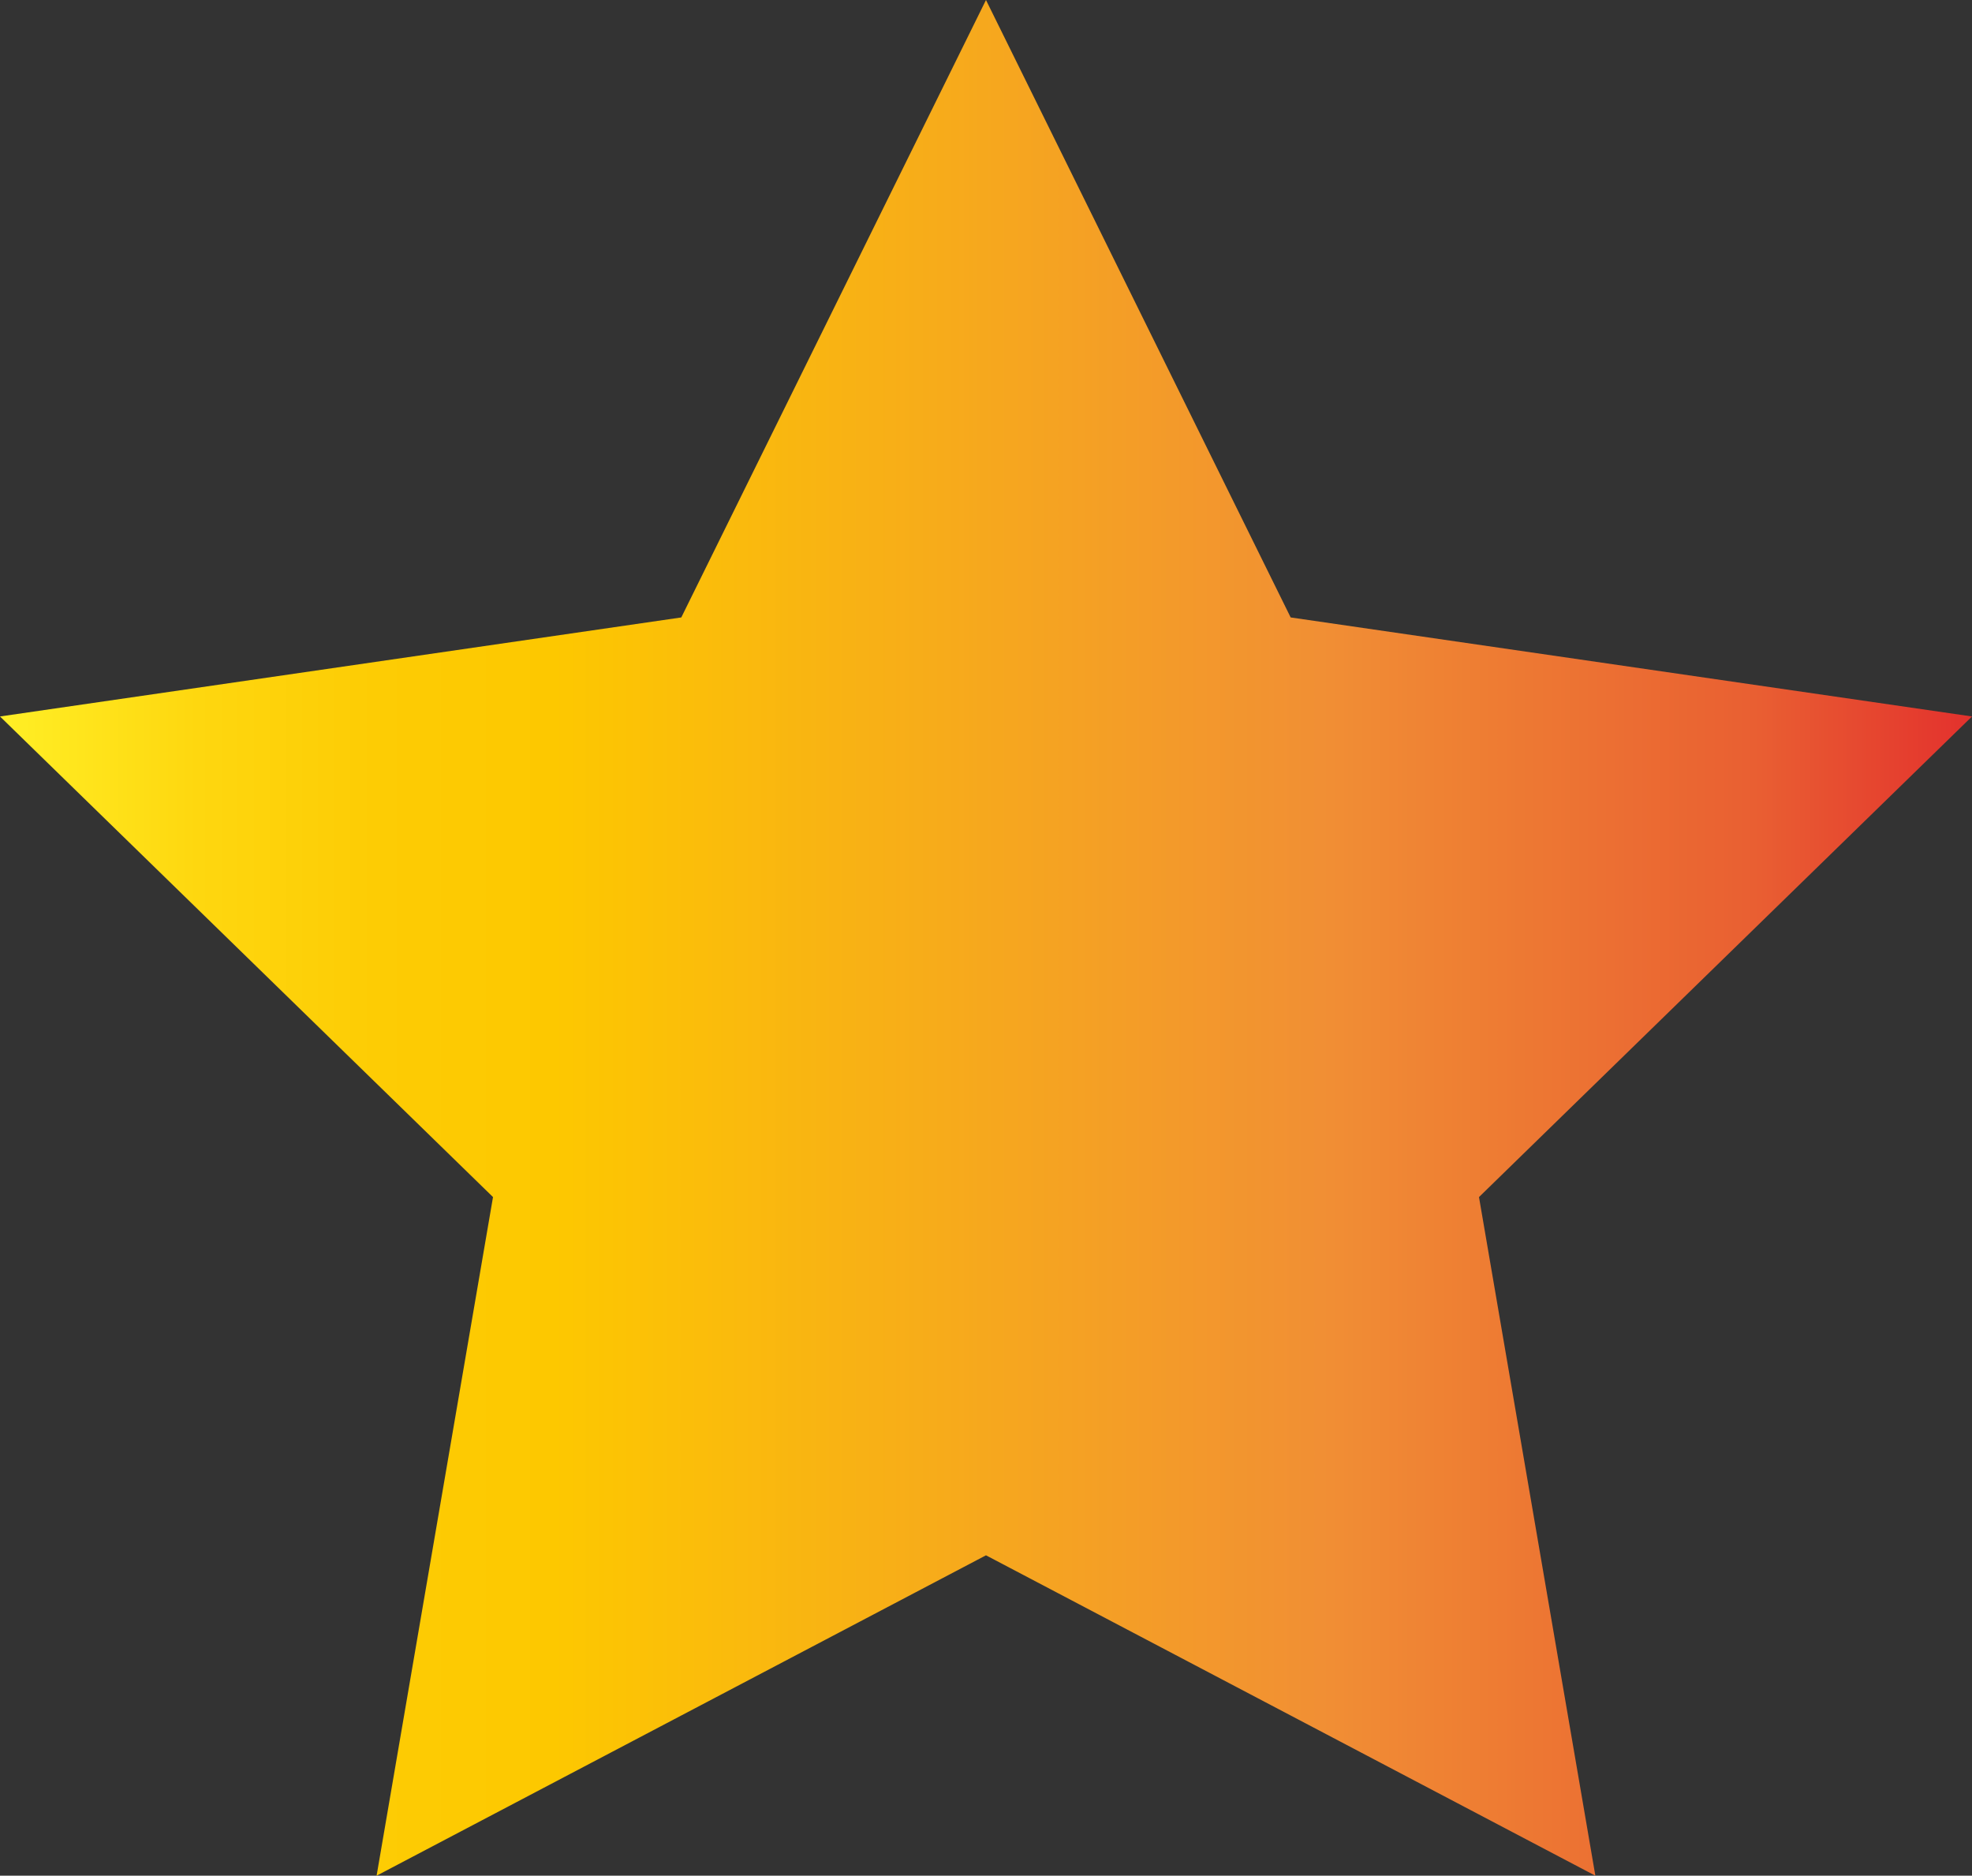 <svg id="Ebene_1" data-name="Ebene 1" xmlns="http://www.w3.org/2000/svg" xmlns:xlink="http://www.w3.org/1999/xlink" viewBox="0 0 501.27 476.73"><rect x="0" y="0" width="501.27" height="476.73" fill="#333333" stroke="none"/><defs><style>.cls-1{fill:url(#Orange_Gelb);}</style><linearGradient id="Orange_Gelb" y1="238.37" x2="501.27" y2="238.37" gradientUnits="userSpaceOnUse"><stop offset="0" stop-color="#ffef26"/><stop offset="0.02" stop-color="#ffea21"/><stop offset="0.1" stop-color="#fed70f"/><stop offset="0.19" stop-color="#fdcc04"/><stop offset="0.28" stop-color="#fdc800"/><stop offset="0.67" stop-color="#f18f34"/><stop offset="0.89" stop-color="#e95f32"/><stop offset="1" stop-color="#e3312d"/></linearGradient></defs><title>star</title><polygon class="cls-1" points="250.63 0 328.08 156.93 501.27 182.1 375.95 304.25 405.53 476.73 250.63 395.3 95.73 476.73 125.32 304.25 0 182.1 173.18 156.93 250.63 0"/></svg>